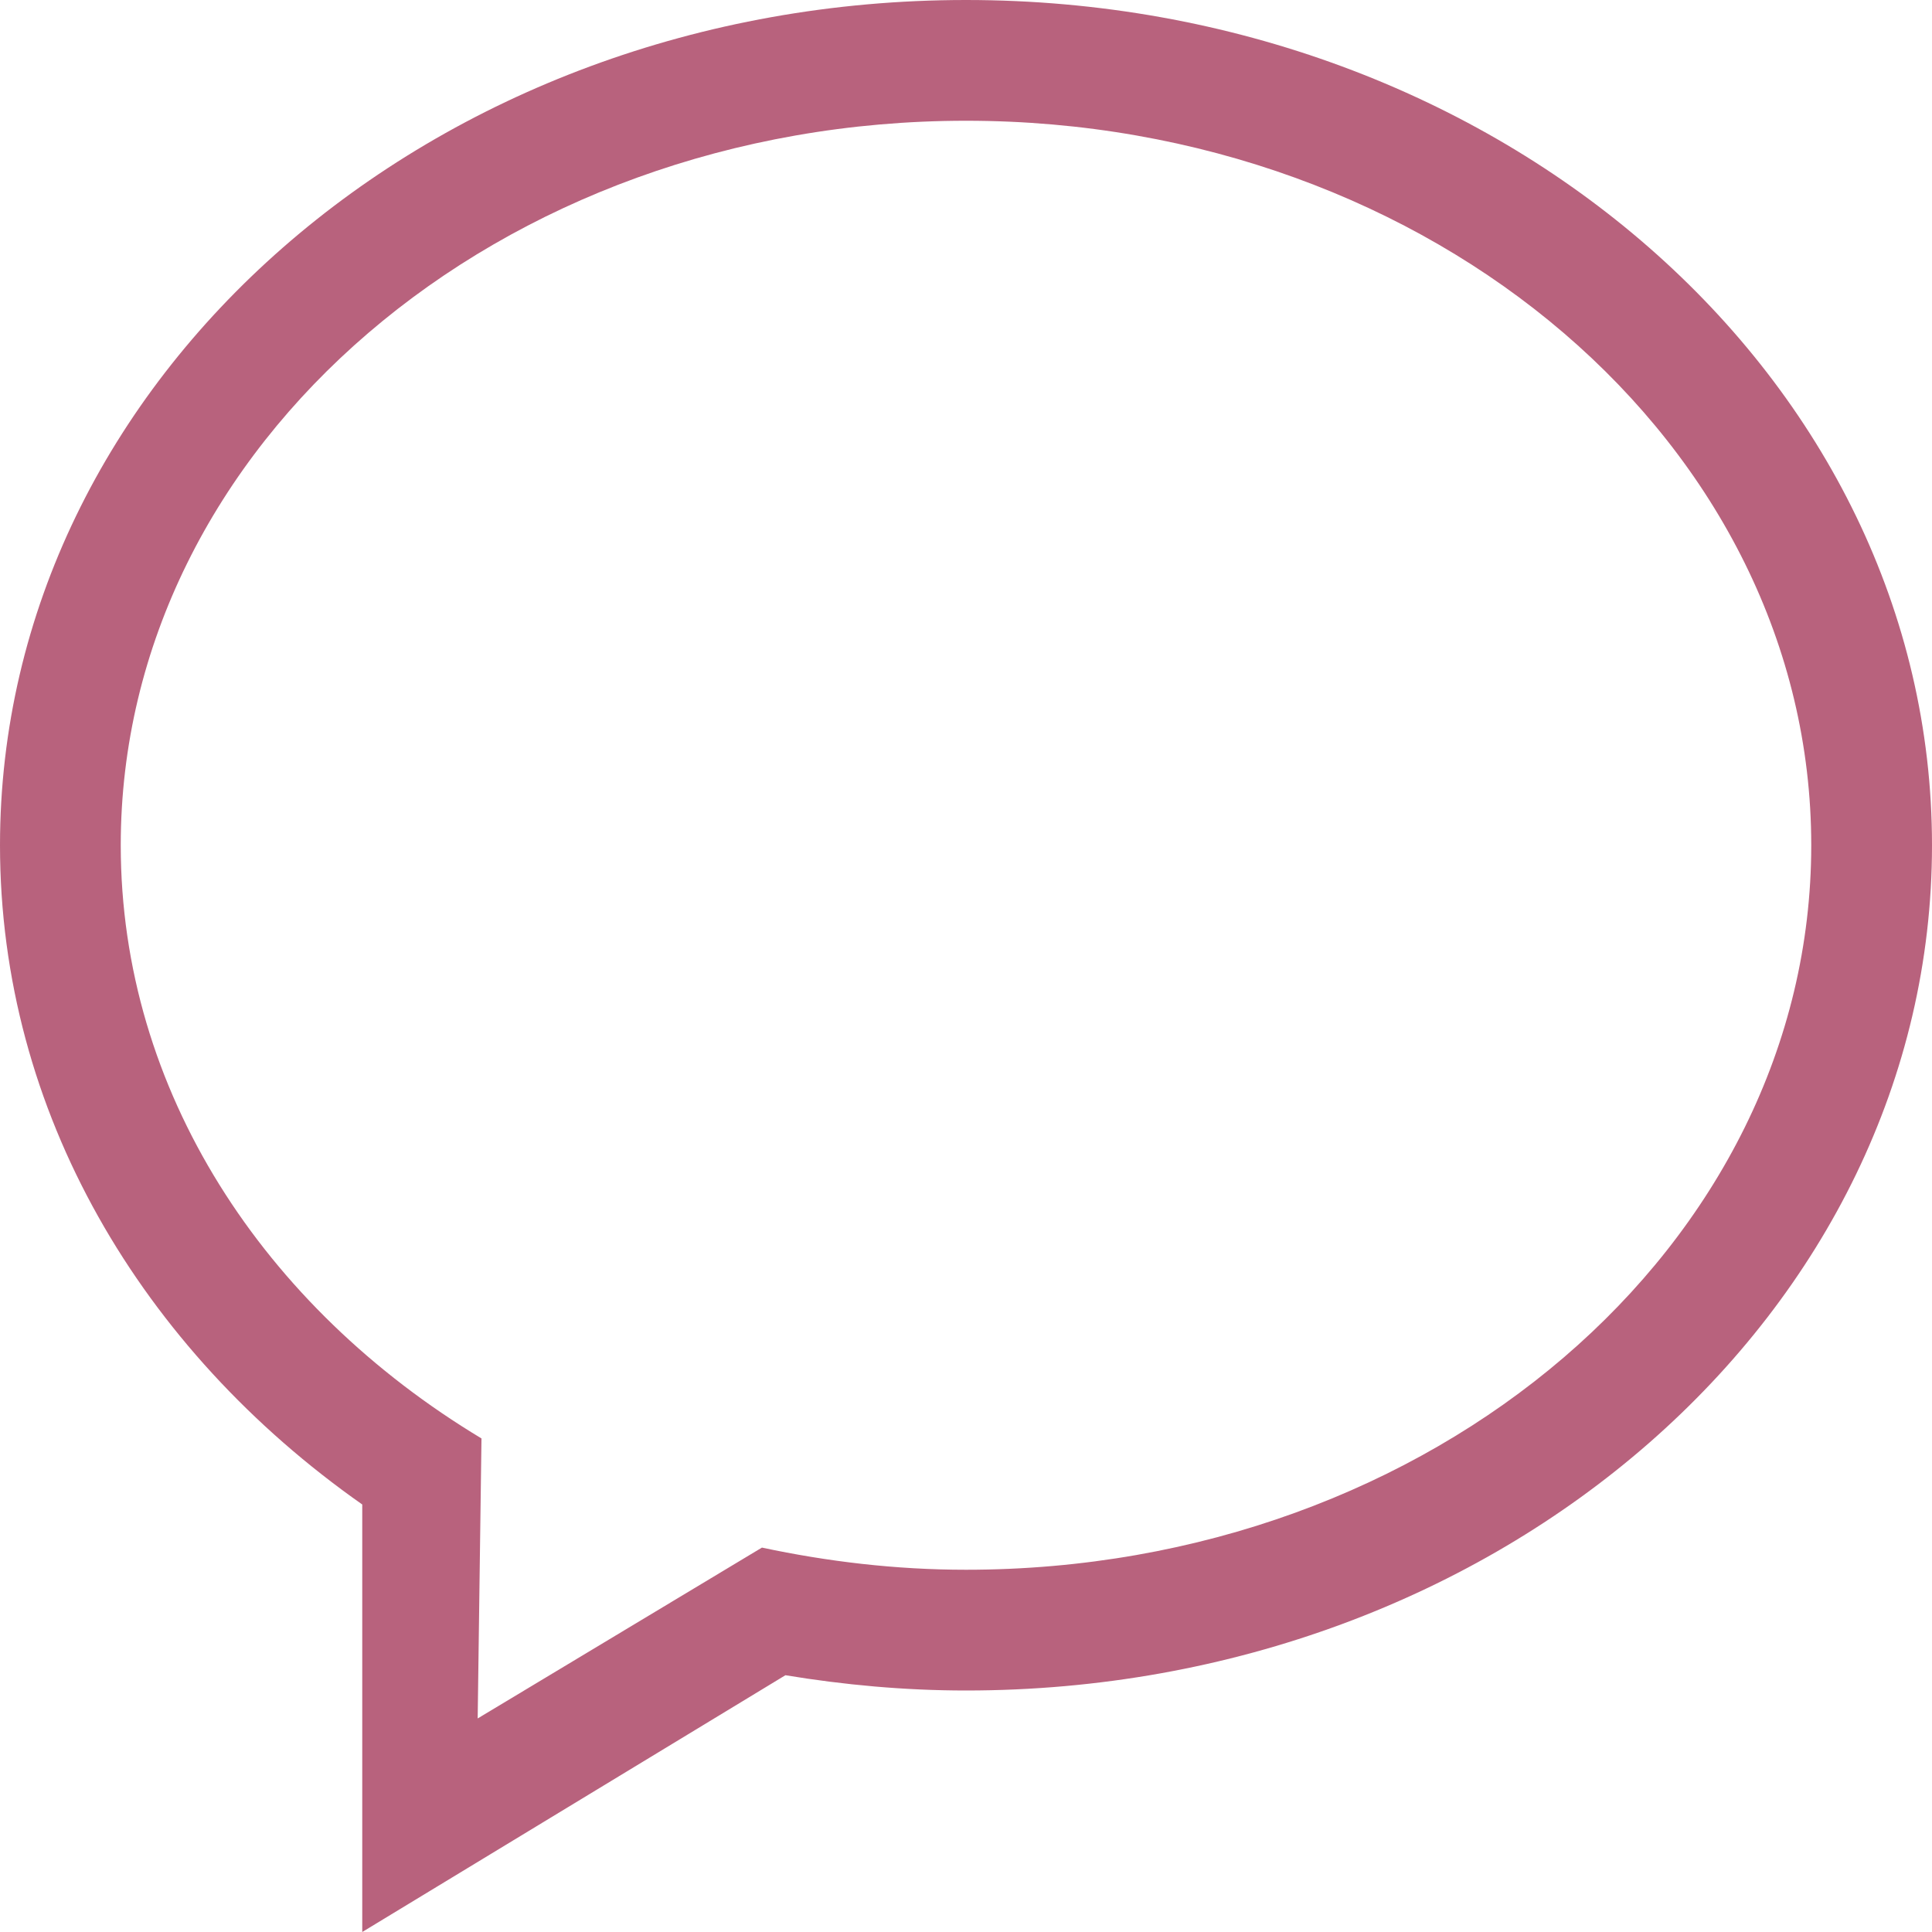 <?xml version="1.0"?>
<svg xmlns="http://www.w3.org/2000/svg" width="612" height="612">

 <g>
  <title>background</title>
  <rect fill="none" id="canvas_background" height="402" width="582" y="-1" x="-1"/>
 </g>
 <g>
  <title>Layer 1</title>
  <g id="svg_1">
   <g id="_x31__10_">
    <g id="svg_2">
     <path fill="#b8627d" id="svg_3" d="m306,0c-169.008,0 -306,119.875 -306,267.75c0,84.514 44.848,159.751 114.75,208.826l0,135.424l134.047,-81.339c18.552,3.061 37.638,4.839 57.203,4.839c169.008,0 306,-119.875 306,-267.75c0,-147.875 -136.992,-267.75 -306,-267.75zm0,497.25c-22.338,0 -43.911,-2.601 -64.643,-7.019l-90.041,54.123l1.205,-88.701c-69.021,-41.52 -114.271,-110.14 -114.271,-187.903c0,-126.741 119.875,-229.5 267.75,-229.5c147.875,0 267.75,102.759 267.75,229.5s-119.875,229.5 -267.75,229.5z"/>
    </g>
   </g>
  </g>
  <g id="svg_4"/>
  <g id="svg_5"/>
  <g id="svg_6"/>
  <g id="svg_7"/>
  <g id="svg_8"/>
  <g id="svg_9"/>
  <g id="svg_10"/>
  <g id="svg_11"/>
  <g id="svg_12"/>
  <g id="svg_13"/>
  <g id="svg_14"/>
  <g id="svg_15"/>
  <g id="svg_16"/>
  <g id="svg_17"/>
  <g id="svg_18"/>
 </g>
</svg>
